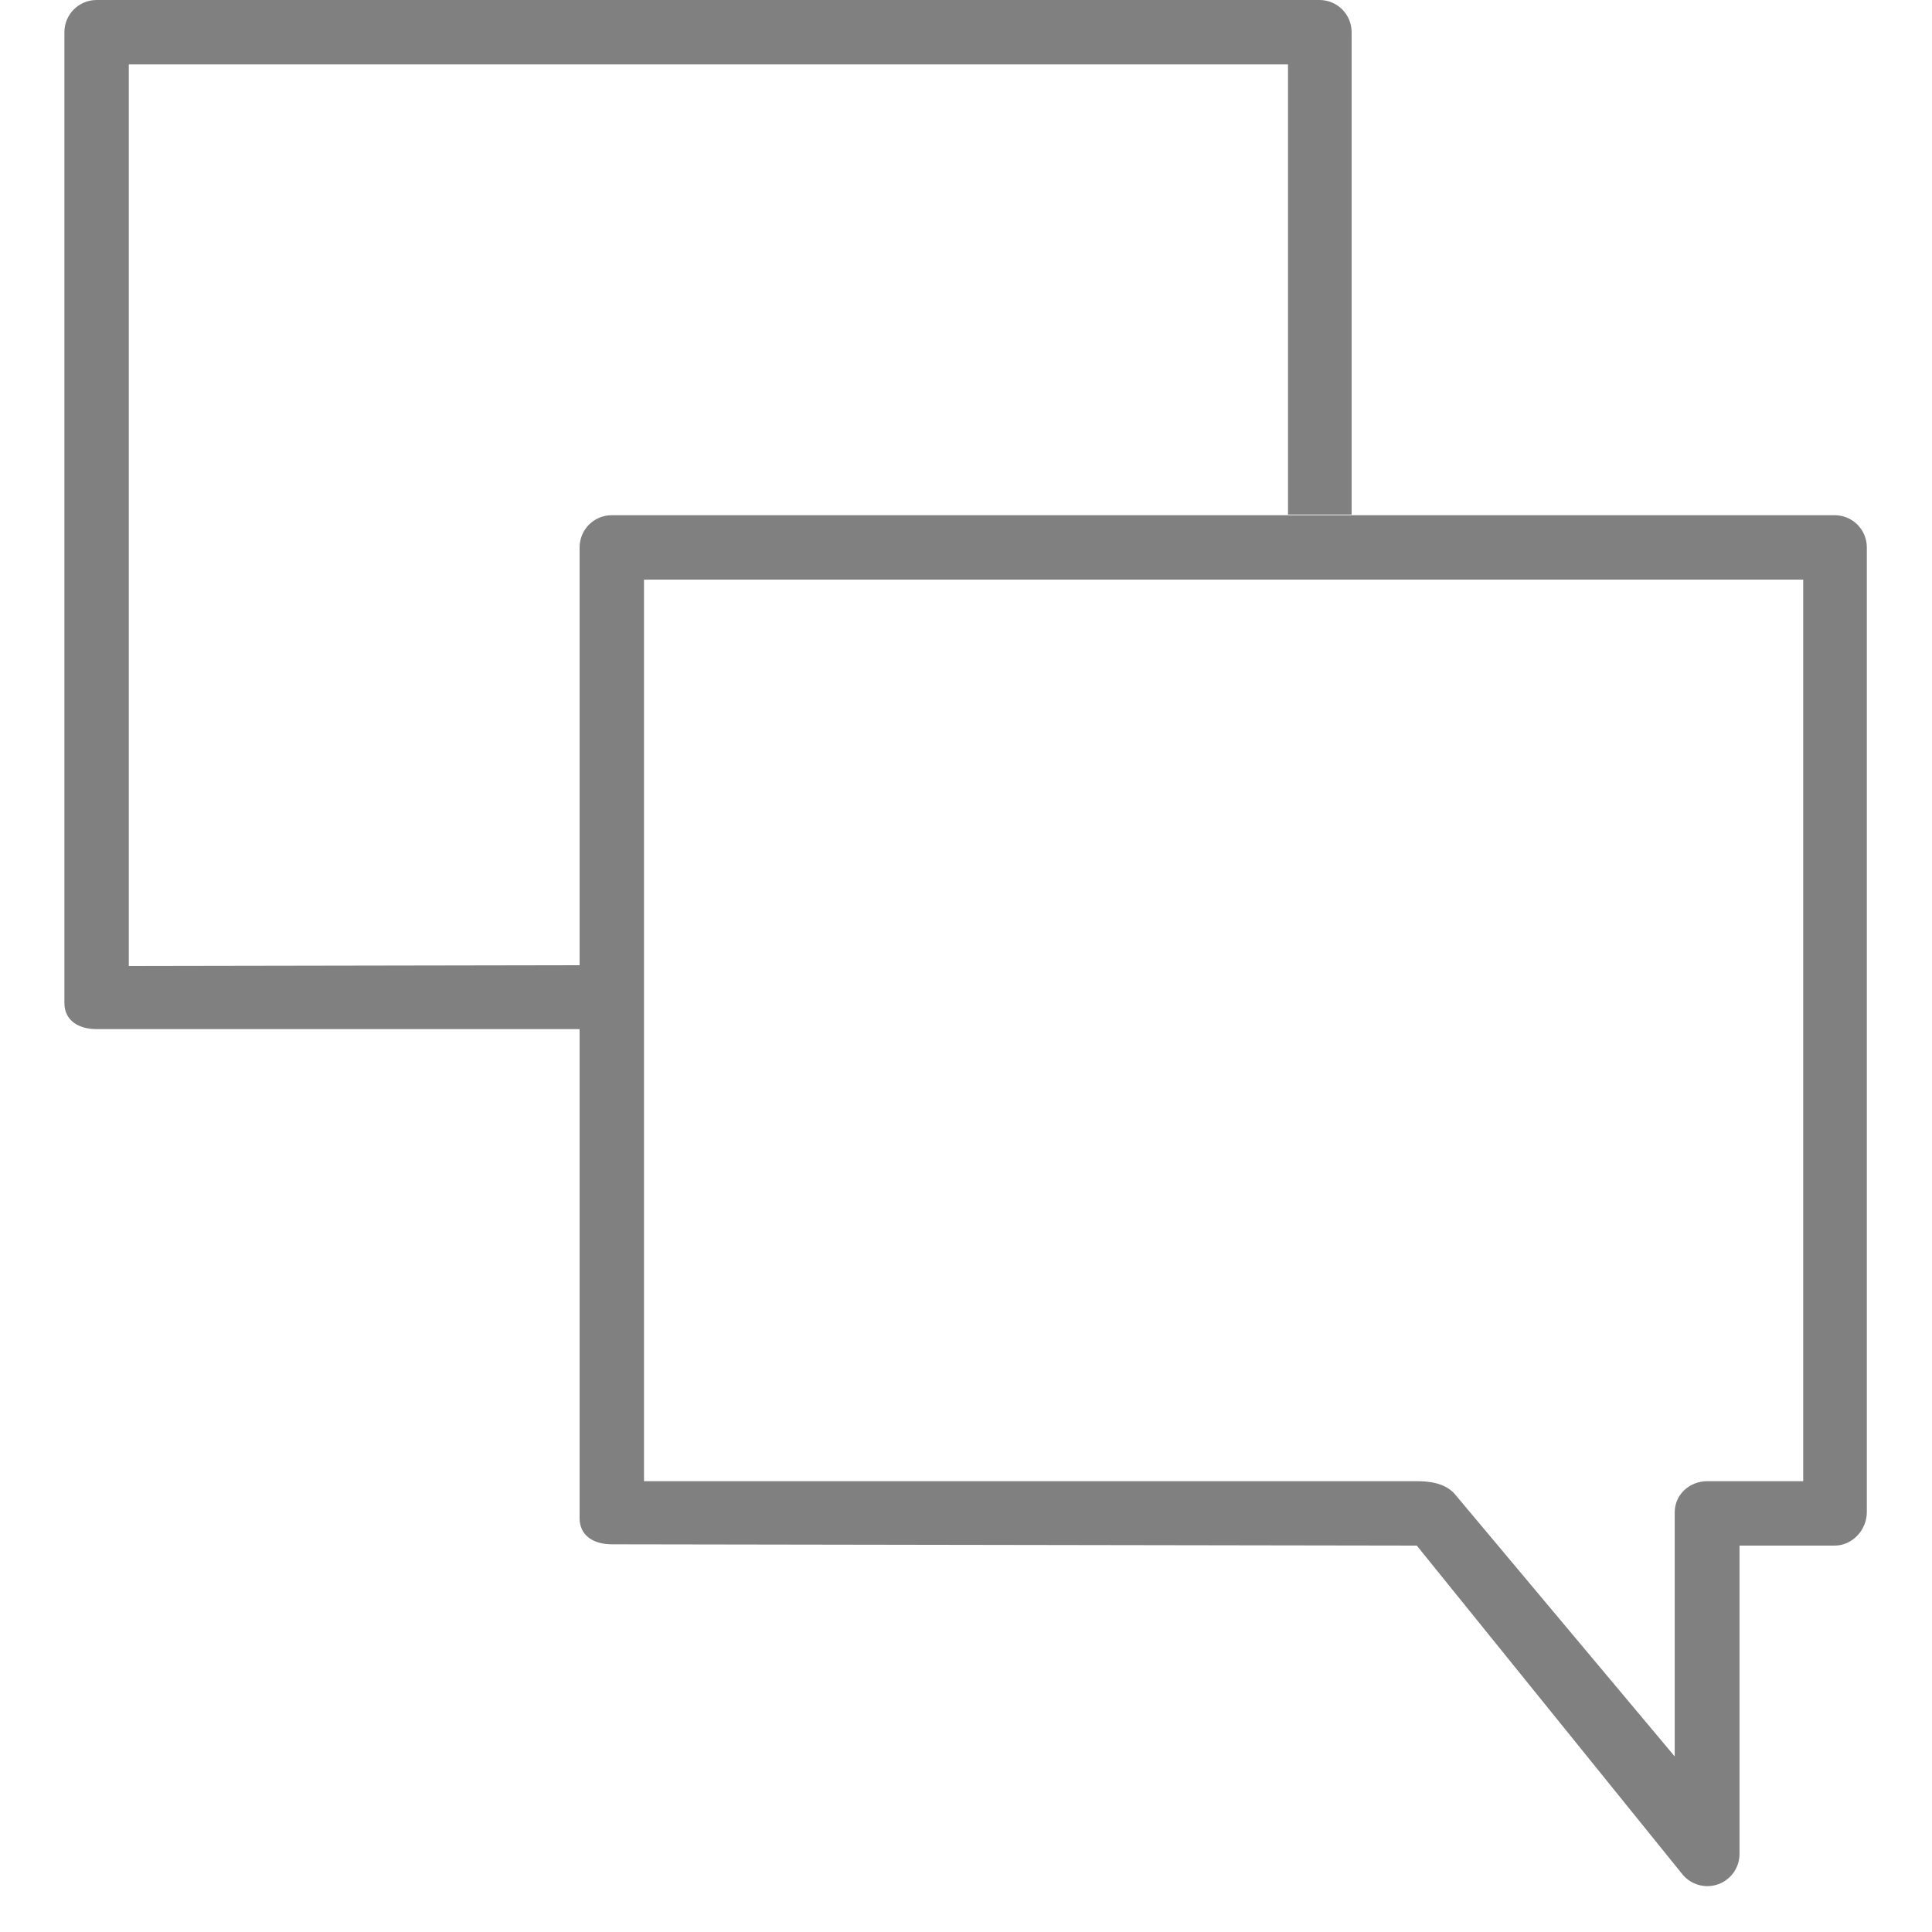 <?xml version="1.0" encoding="UTF-8"?>
<svg width="30px" height="30px" viewBox="0 0 30 30" version="1.1" xmlns="http://www.w3.org/2000/svg" xmlns:xlink="http://www.w3.org/1999/xlink">
    <!-- Generator: Sketch 45.1 (43504) - http://www.bohemiancoding.com/sketch -->
    <title>聊天@1x</title>
    <desc>Created with Sketch.</desc>
    <defs></defs>
    <g id="Welcome" stroke="none" stroke-width="1" fill="none" fill-rule="evenodd">
        <g id="Artboard-2" transform="translate(-68, -31)">
            <rect id="Rectangle-19-Copy" x="68" y="31" width="30" height="30"></rect>
            <g id="Group-9-Copy-2" transform="translate(69, 31)" fill="#808080">
                <path d="M9,23 L21,23 C21.194,23 21.426,23.026 21.581,23.189 L25.005,27.274 L25.005,23.48 C25.007,23.205 25.236,23 25.511,23 L27,23 L27,9 L9,9 L9,23 Z M25.134,29.116 L21,24 L8.5,23.98 C8.224,23.98 8,23.85 8,23.574 L8,8.5 C8,8.223 8.224,8 8.5,8 L27.488,8 C27.764,8 27.988,8.223 27.988,8.5 L27.988,23.48 C27.988,23.757 27.764,24 27.488,24 L26.011,24 L26.011,28.791 C26.01,28.999 25.88,29.184 25.685,29.257 C25.628,29.278 25.569,29.288 25.511,29.288 C25.369,29.288 25.23,29.227 25.134,29.116 Z" id="Page-1"></path>
                <path d="M8,14.988 L1,15 L1,1 L19,1 L19,7.99 L19.988,7.99 L19.988,0.5 C19.988,0.223 19.764,0 19.488,0 L0.5,0 C0.224,0 0,0.223 0,0.5 L0,15.574 C0,15.85 0.224,15.98 0.5,15.98 L8,15.98 L8,14.988 Z" id="Fill-1"></path>
            </g>
        </g>
    </g>
</svg>